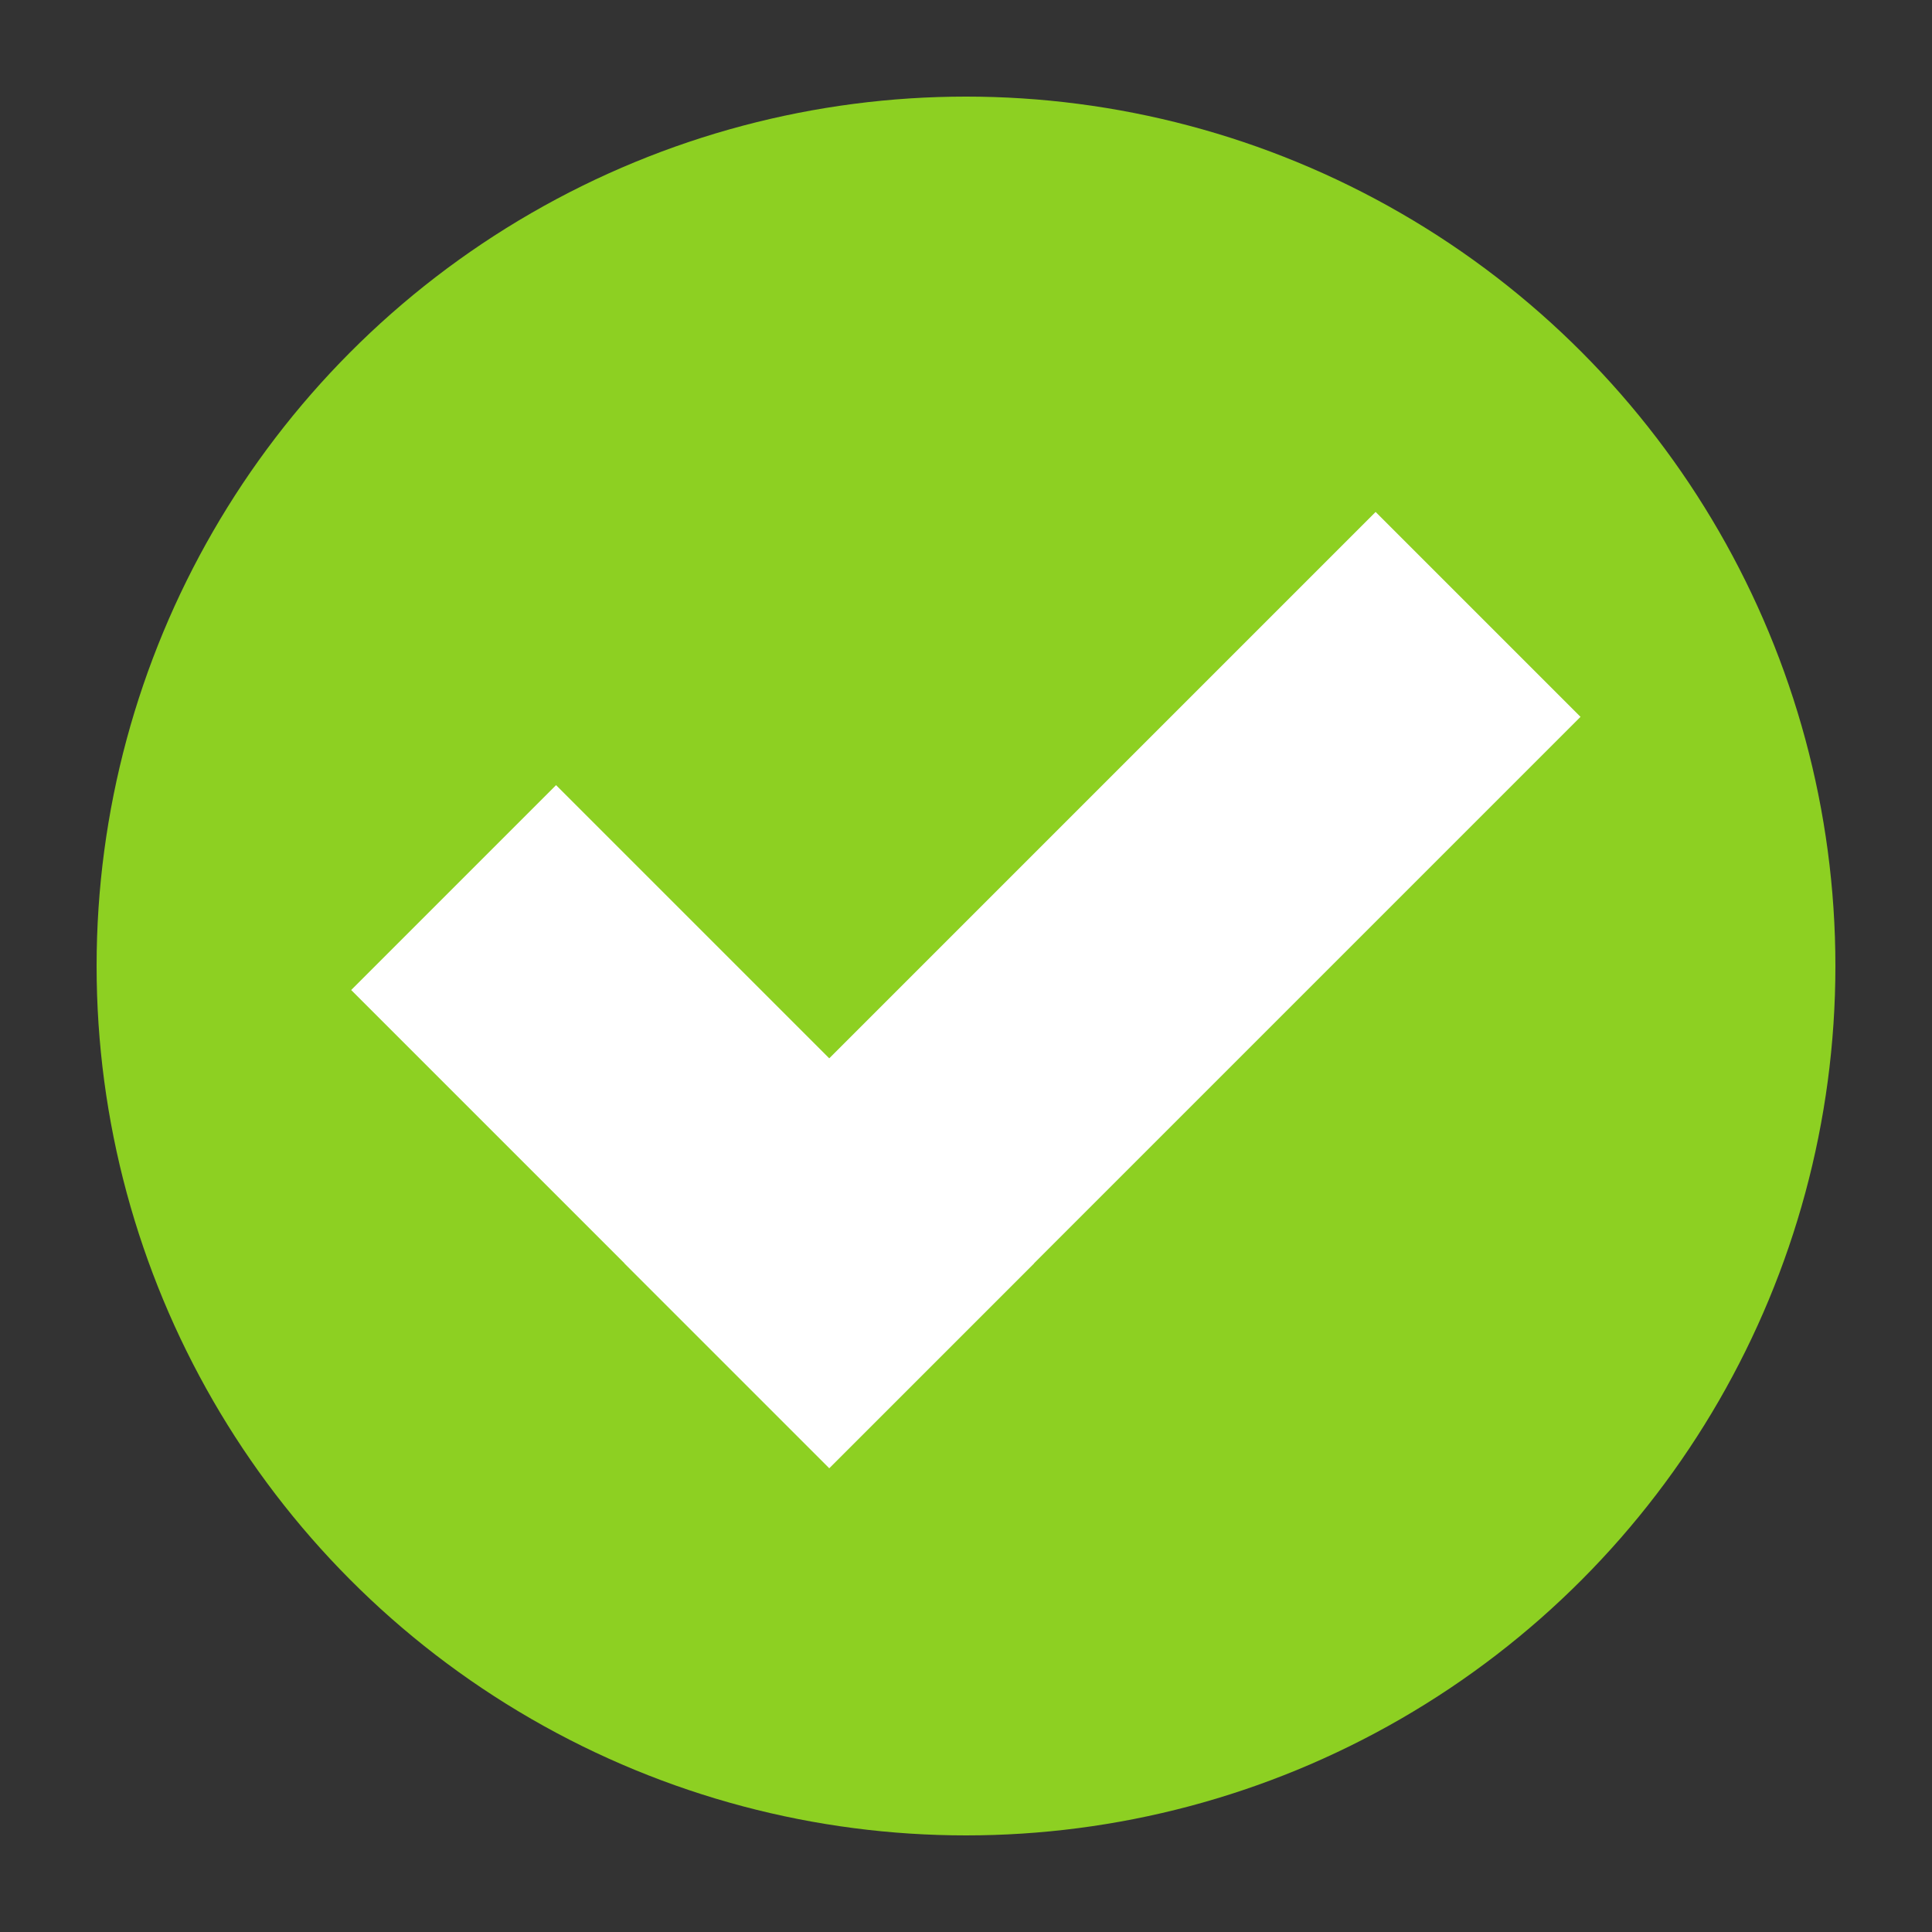 <?xml version="1.0" encoding="UTF-8" standalone="no"?>
<!-- Created with Inkscape (http://www.inkscape.org/) -->

<svg
   xmlns:dc="http://purl.org/dc/elements/1.1/"
   xmlns:cc="http://creativecommons.org/ns#"
   xmlns:rdf="http://www.w3.org/1999/02/22-rdf-syntax-ns#"
   xmlns:svg="http://www.w3.org/2000/svg"
   xmlns="http://www.w3.org/2000/svg"
   xmlns:sodipodi="http://sodipodi.sourceforge.net/DTD/sodipodi-0.dtd"
   xmlns:inkscape="http://www.inkscape.org/namespaces/inkscape"
   version="1.0"
   width="20"
   height="20"
   id="svg2"
   inkscape:version="0.91 r13725"
   sodipodi:docname="gtk-apply.svg">
  <rect width="100%" height="100%" fill="#333333" stroke="none"/>
  <sodipodi:namedview
     pagecolor="#ffffff"
     bordercolor="#666666"
     borderopacity="1"
     objecttolerance="10"
     gridtolerance="10"
     guidetolerance="10"
     inkscape:pageopacity="0"
     inkscape:pageshadow="2"
     inkscape:window-width="1440"
     inkscape:window-height="851"
     id="namedview20801"
     showgrid="false"
     inkscape:zoom="2.2984998"
     inkscape:cx="46.290835"
     inkscape:cy="30.055777"
     inkscape:window-x="0"
     inkscape:window-y="0"
     inkscape:window-maximized="1"
     inkscape:current-layer="svg2"
     inkscape:object-paths="true"
     inkscape:object-nodes="true" />
  <defs
     id="defs4" />
  <circle
     style="opacity:1;fill:#8dd022;fill-opacity:1;fill-rule:evenodd;stroke:none;stroke-width:12;stroke-linecap:square;stroke-linejoin:miter;stroke-miterlimit:4;stroke-dasharray:none;stroke-opacity:1"
     id="path9048"
     cx="10"
     cy="10"
     r="9" />
  <rect
     style="fill:#ffffff;fill-opacity:1;stroke:none"
     id="rect3014-7-4"
     width="3"
     height="11"
     x="13.819"
     y="-6.323"
     transform="matrix(0.707,0.707,-0.707,0.707,0,0)" />
  <rect
     y="9.819"
     x="-4.677"
     height="7"
     width="3"
     id="rect5488"
     style="fill:#ffffff;fill-opacity:1;stroke:none"
     transform="matrix(0.707,-0.707,0.707,0.707,0,0)" />
</svg>

